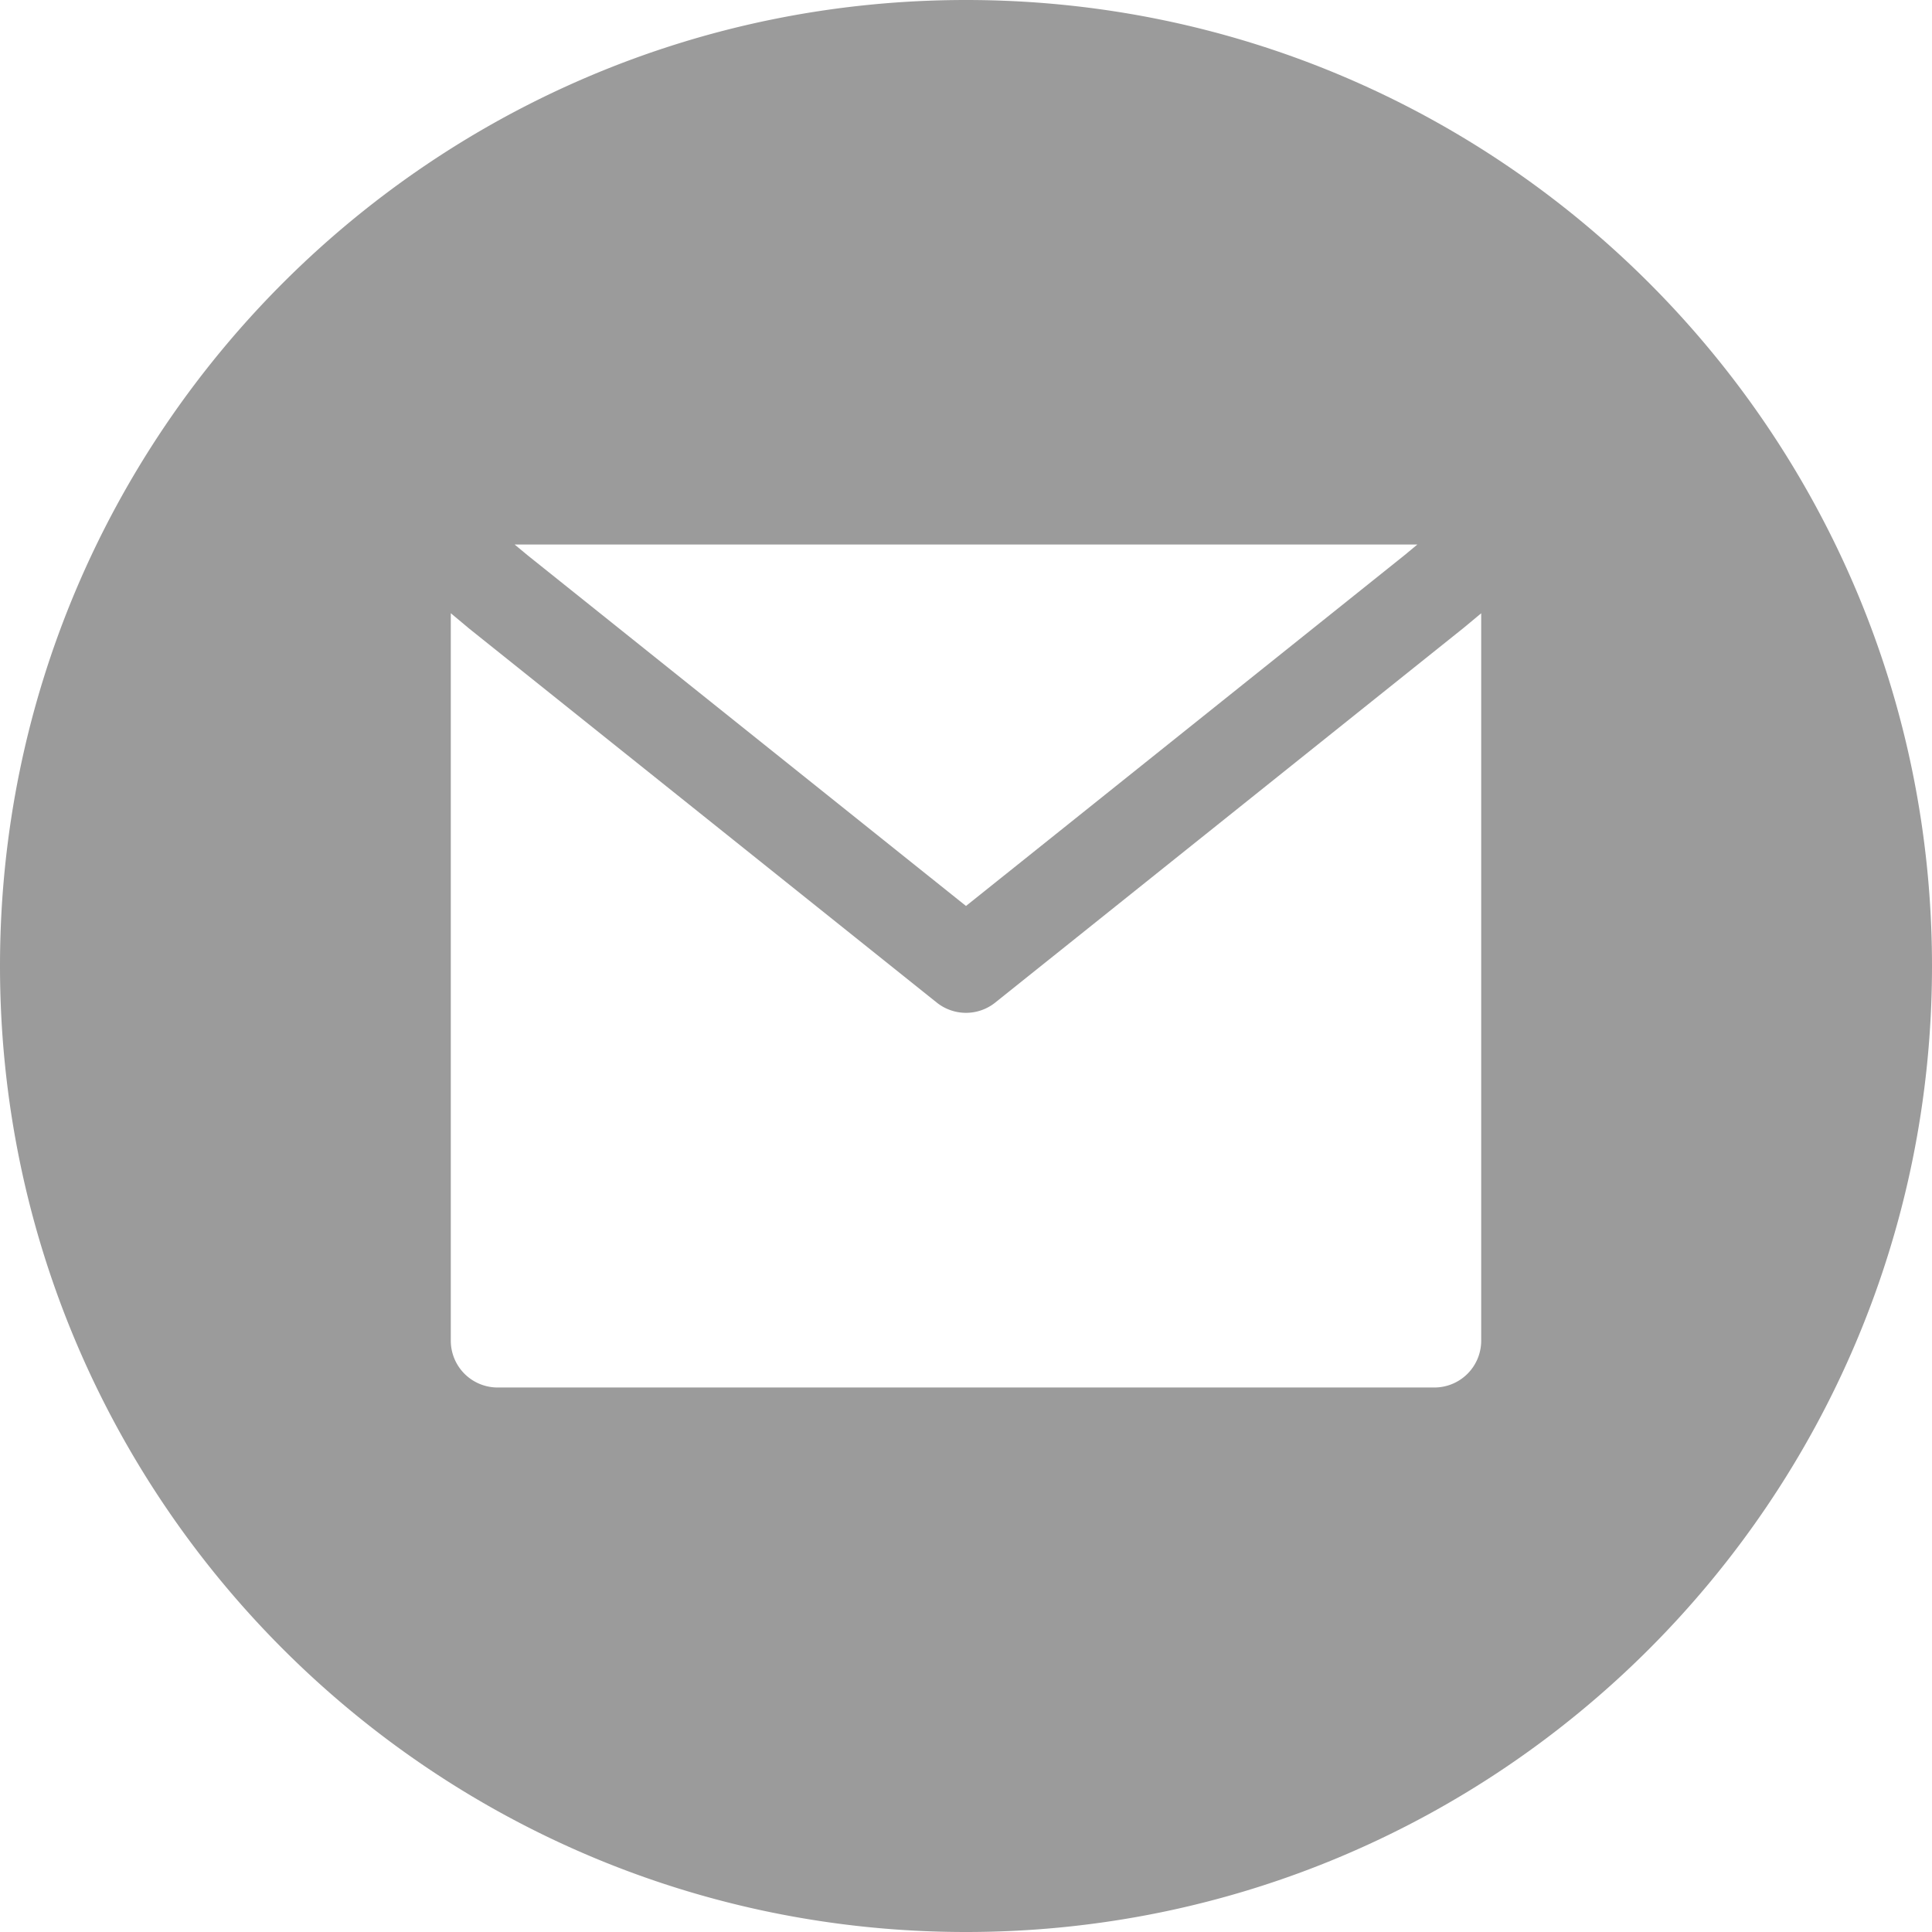 <svg xmlns="http://www.w3.org/2000/svg" fill="none" style="fill:none" version="1.0" viewBox="1 1 30 30" aria-label="email icon"><path clip-rule="evenodd" d="M16 31c8.284 0 15-6.716 15-15 0-8.284-6.716-15-15-15C7.716 1 1 7.716 1 16c0 8.284 6.716 15 15 15ZM9.187 9.618 16 15.068l6.813-5.45.196-.163H8.991l.196.163Zm14.551 1.123.262-.218v11.295a.727.727 0 0 1-.727.727H8.727A.727.727 0 0 1 8 21.819V10.522l.262.219.01.009 7.274 5.818a.727.727 0 0 0 .908 0l7.273-5.818.011-.01Z" fill-rule="evenodd" style="fill:#9b9b9b"/></svg>